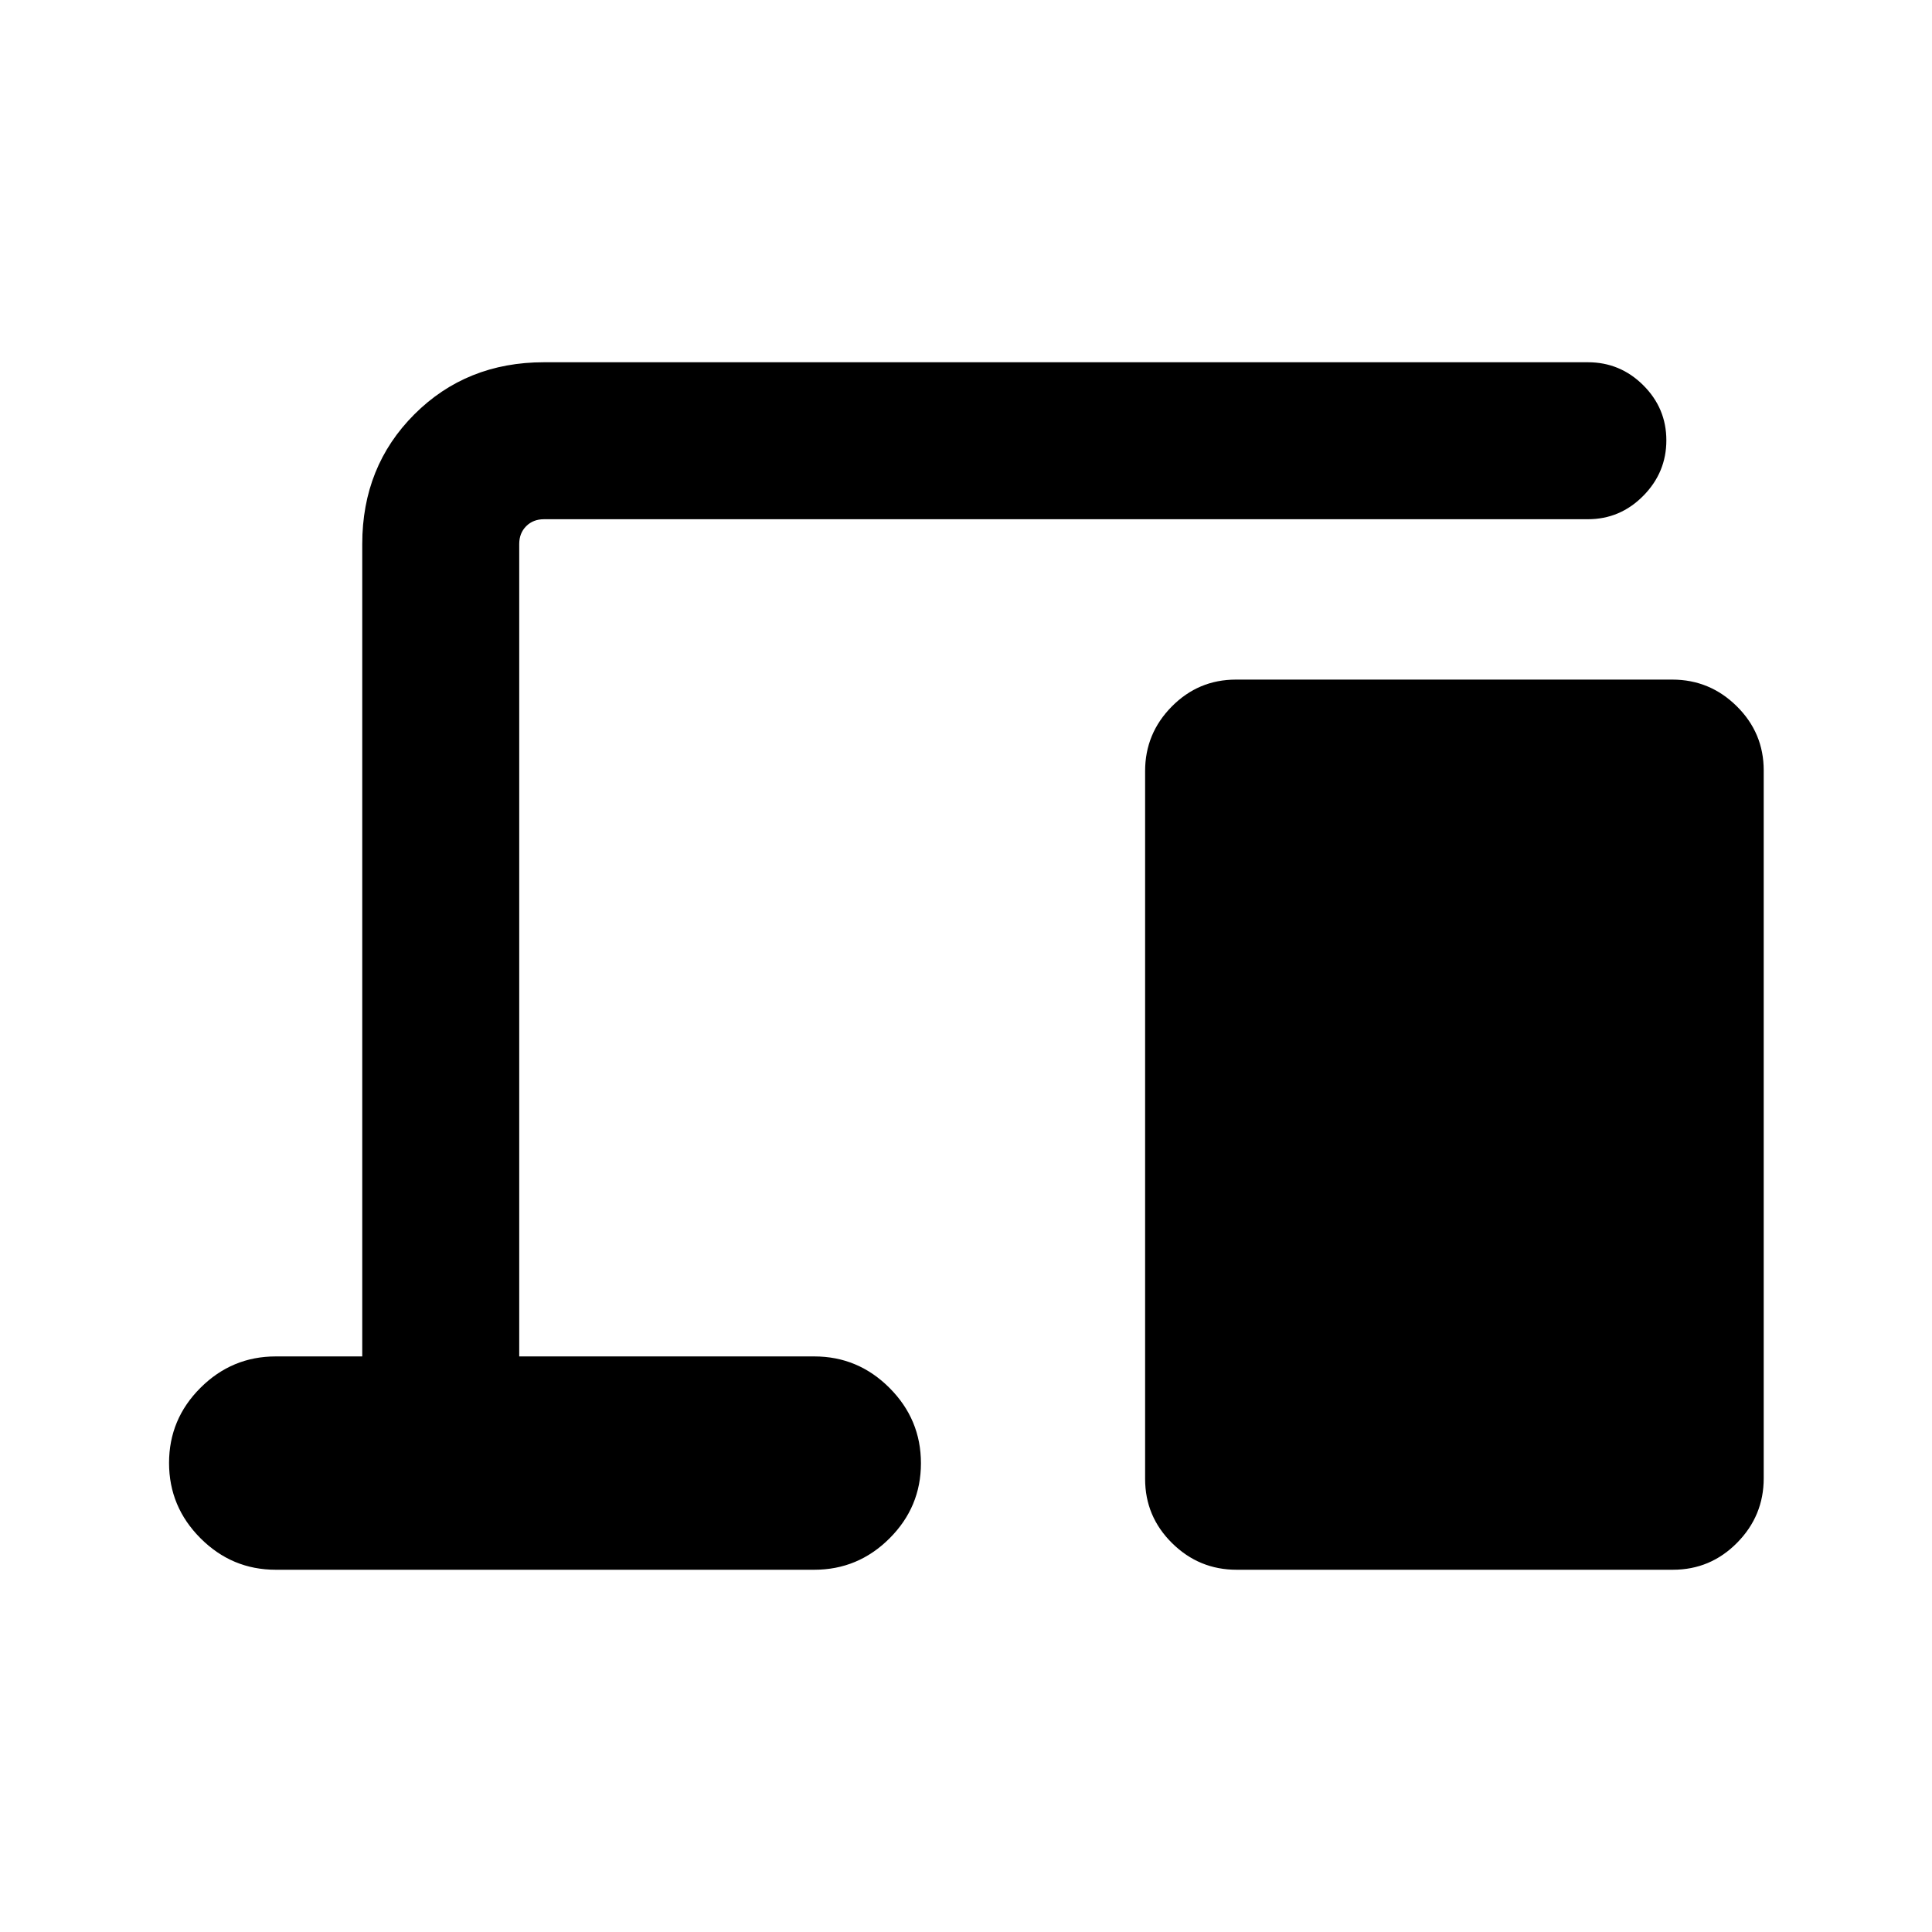 <svg xmlns="http://www.w3.org/2000/svg" height="20" viewBox="0 -960 960 960" width="20"><path d="M137-180q-21.75 0-37.37-15.65Q84-211.29 84-233.07t15.63-37.35Q115.25-286 137-286h43v-403.69q0-38.53 25.89-64.42T270.31-780H789q16.05 0 27.52 11.42Q828-757.16 828-741.2q0 15.97-11.48 27.58Q805.05-702 789-702H270.31q-5.39 0-8.85 3.46t-3.46 8.85V-286h146.62q21.75 0 37.37 15.65 15.62 15.64 15.62 37.42t-15.62 37.35Q426.37-180 404.62-180H137Zm477.44 0q-18.65 0-32.05-13.24Q569-206.47 569-225.13v-351.73q0-18.66 13.23-32.05 13.24-13.4 31.88-13.4h216.84q18.64 0 32.04 13.24 13.39 13.24 13.39 31.89v351.74q0 18.65-13.23 32.04-13.23 13.4-31.88 13.4H614.44Z"/></svg>